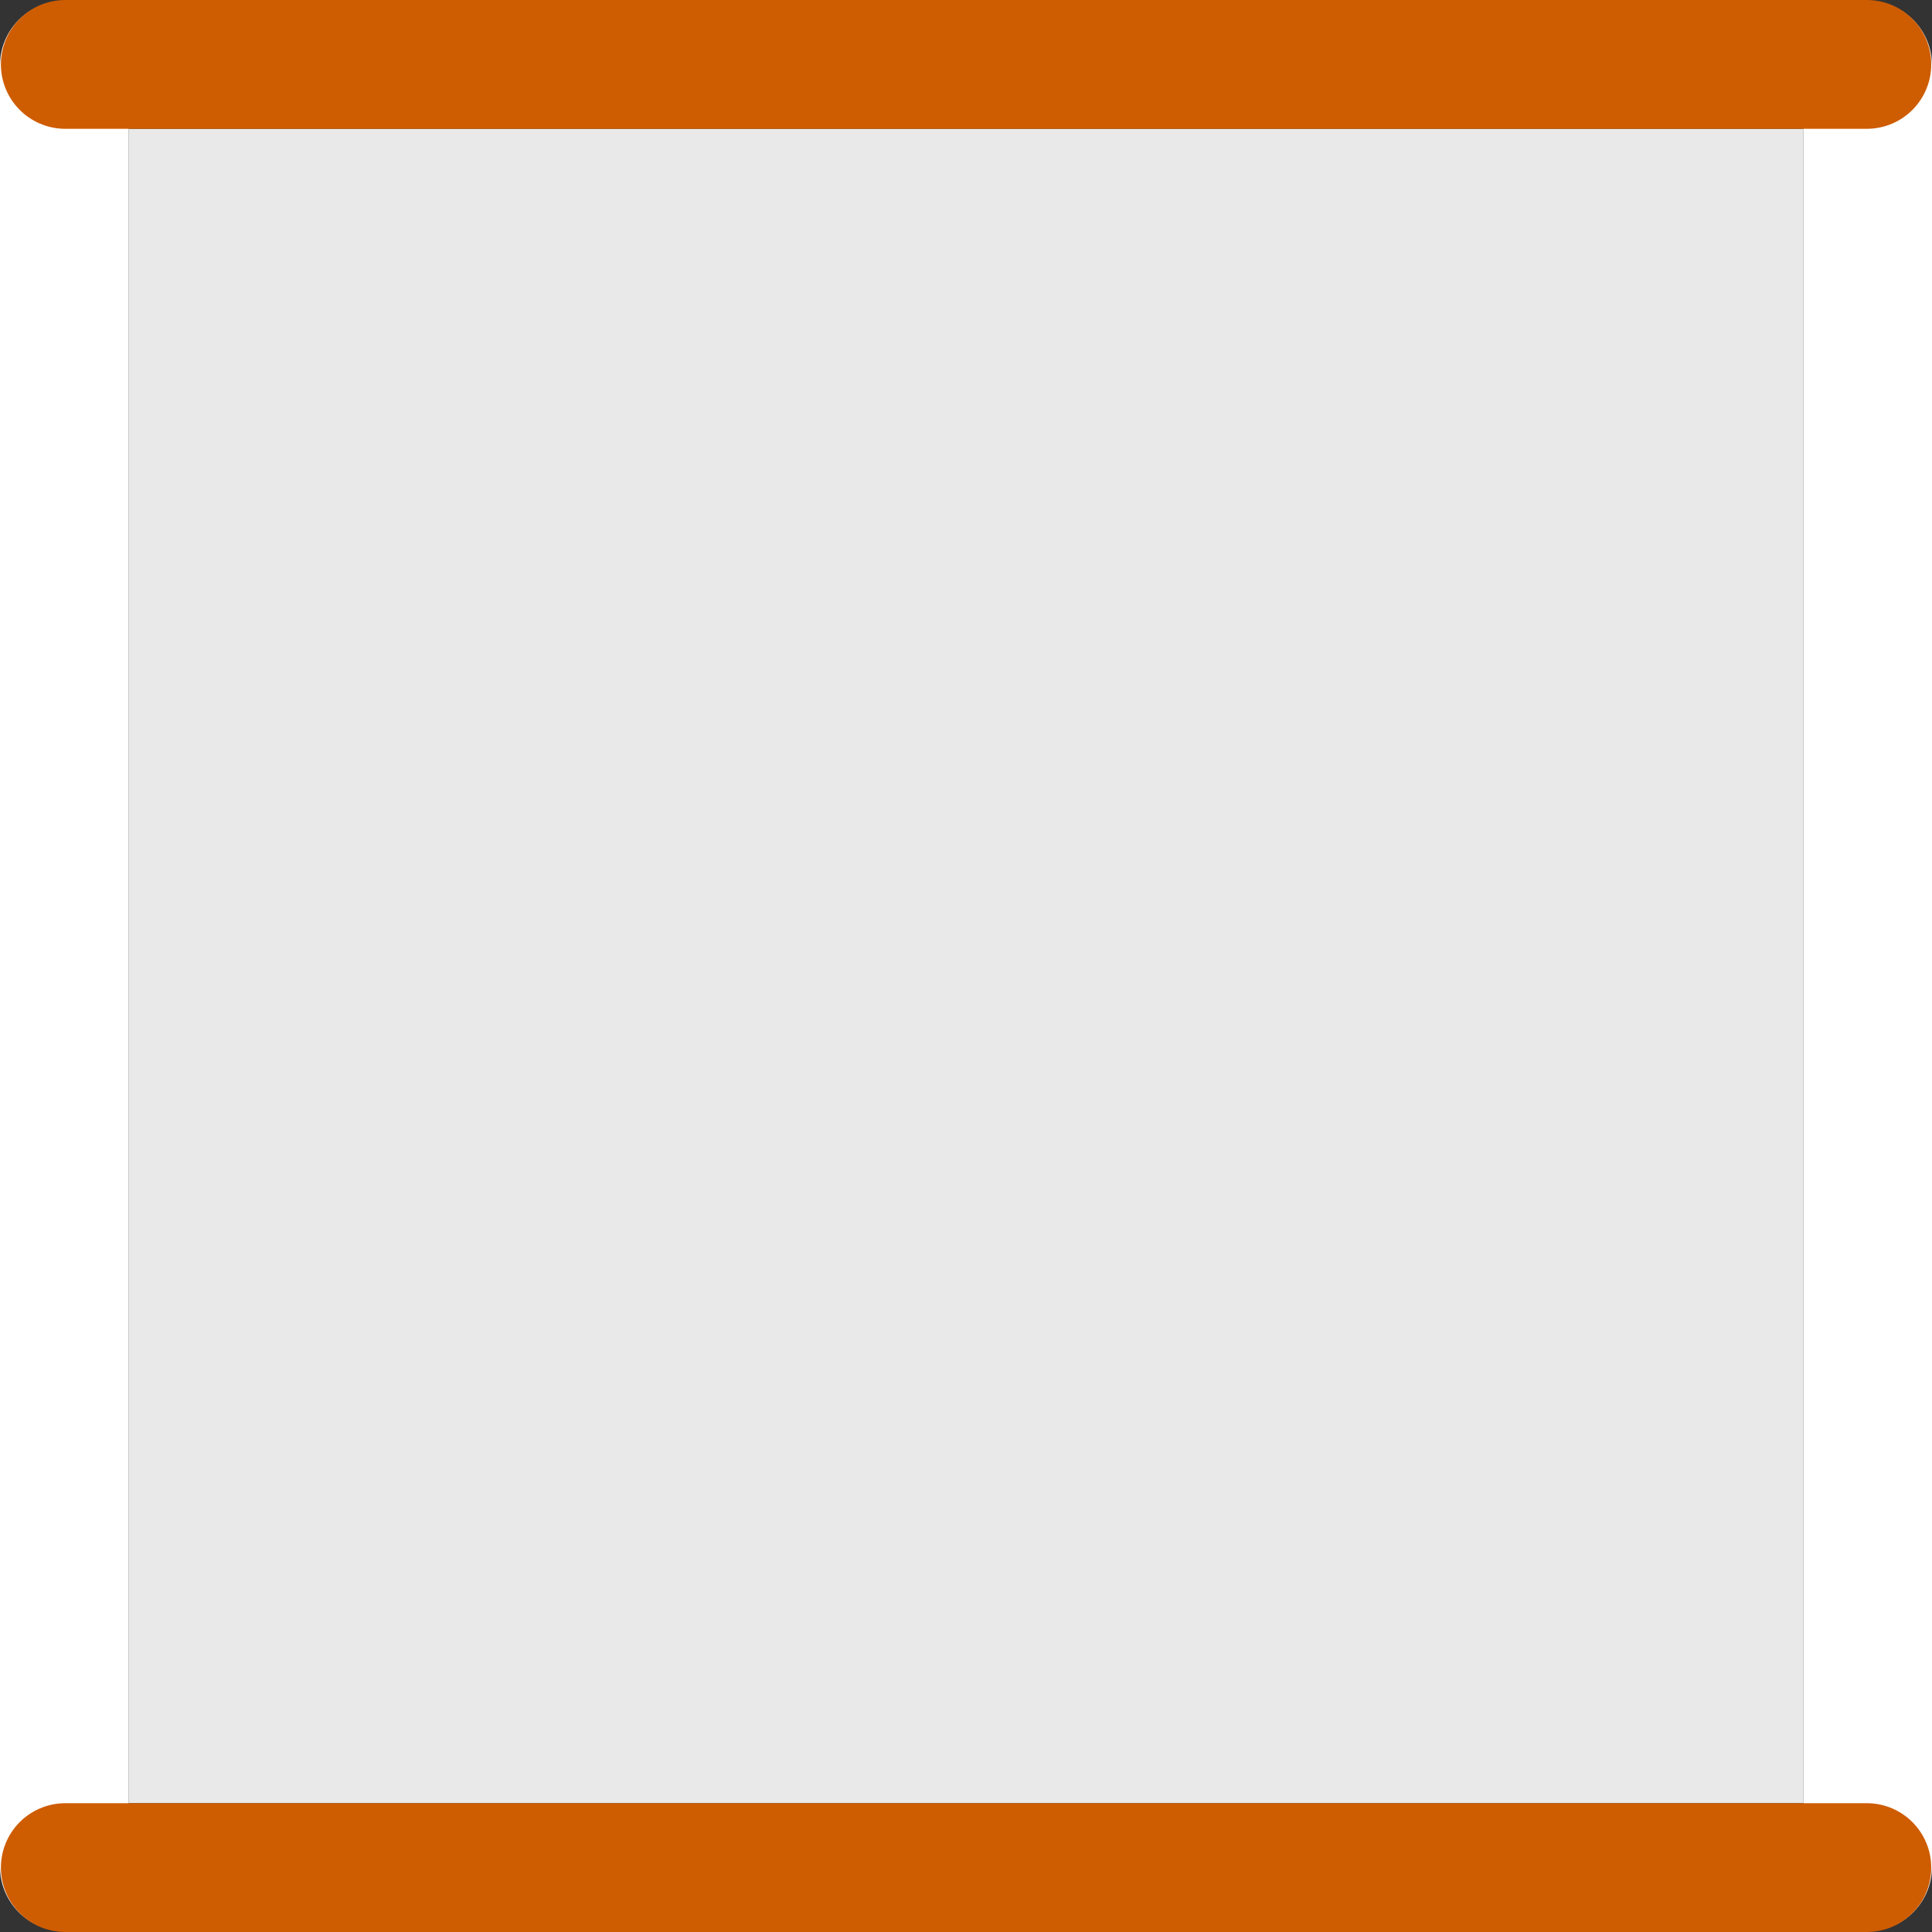 <svg height="15" width="15" xmlns="http://www.w3.org/2000/svg"><rect width="100%" height="100%" fill="#333333" stroke="none"/><path d="m14.5.507v13.987" fill="none" stroke="#fff" stroke-linecap="round" stroke-width="1"/><path d="m .5.507v13.987" fill="none" stroke="#fff" stroke-linecap="round" stroke-width="1"/><path d="m1 1h13v13h-13z" fill="#e9e9e9"/><path d="m .507.5h13.987" fill="none" stroke="#ce5c00" stroke-linecap="round" stroke-width="1"/><path d="m .507 14.5h13.987" fill="none" stroke="#ce5c00" stroke-linecap="round" stroke-width="1"/></svg>